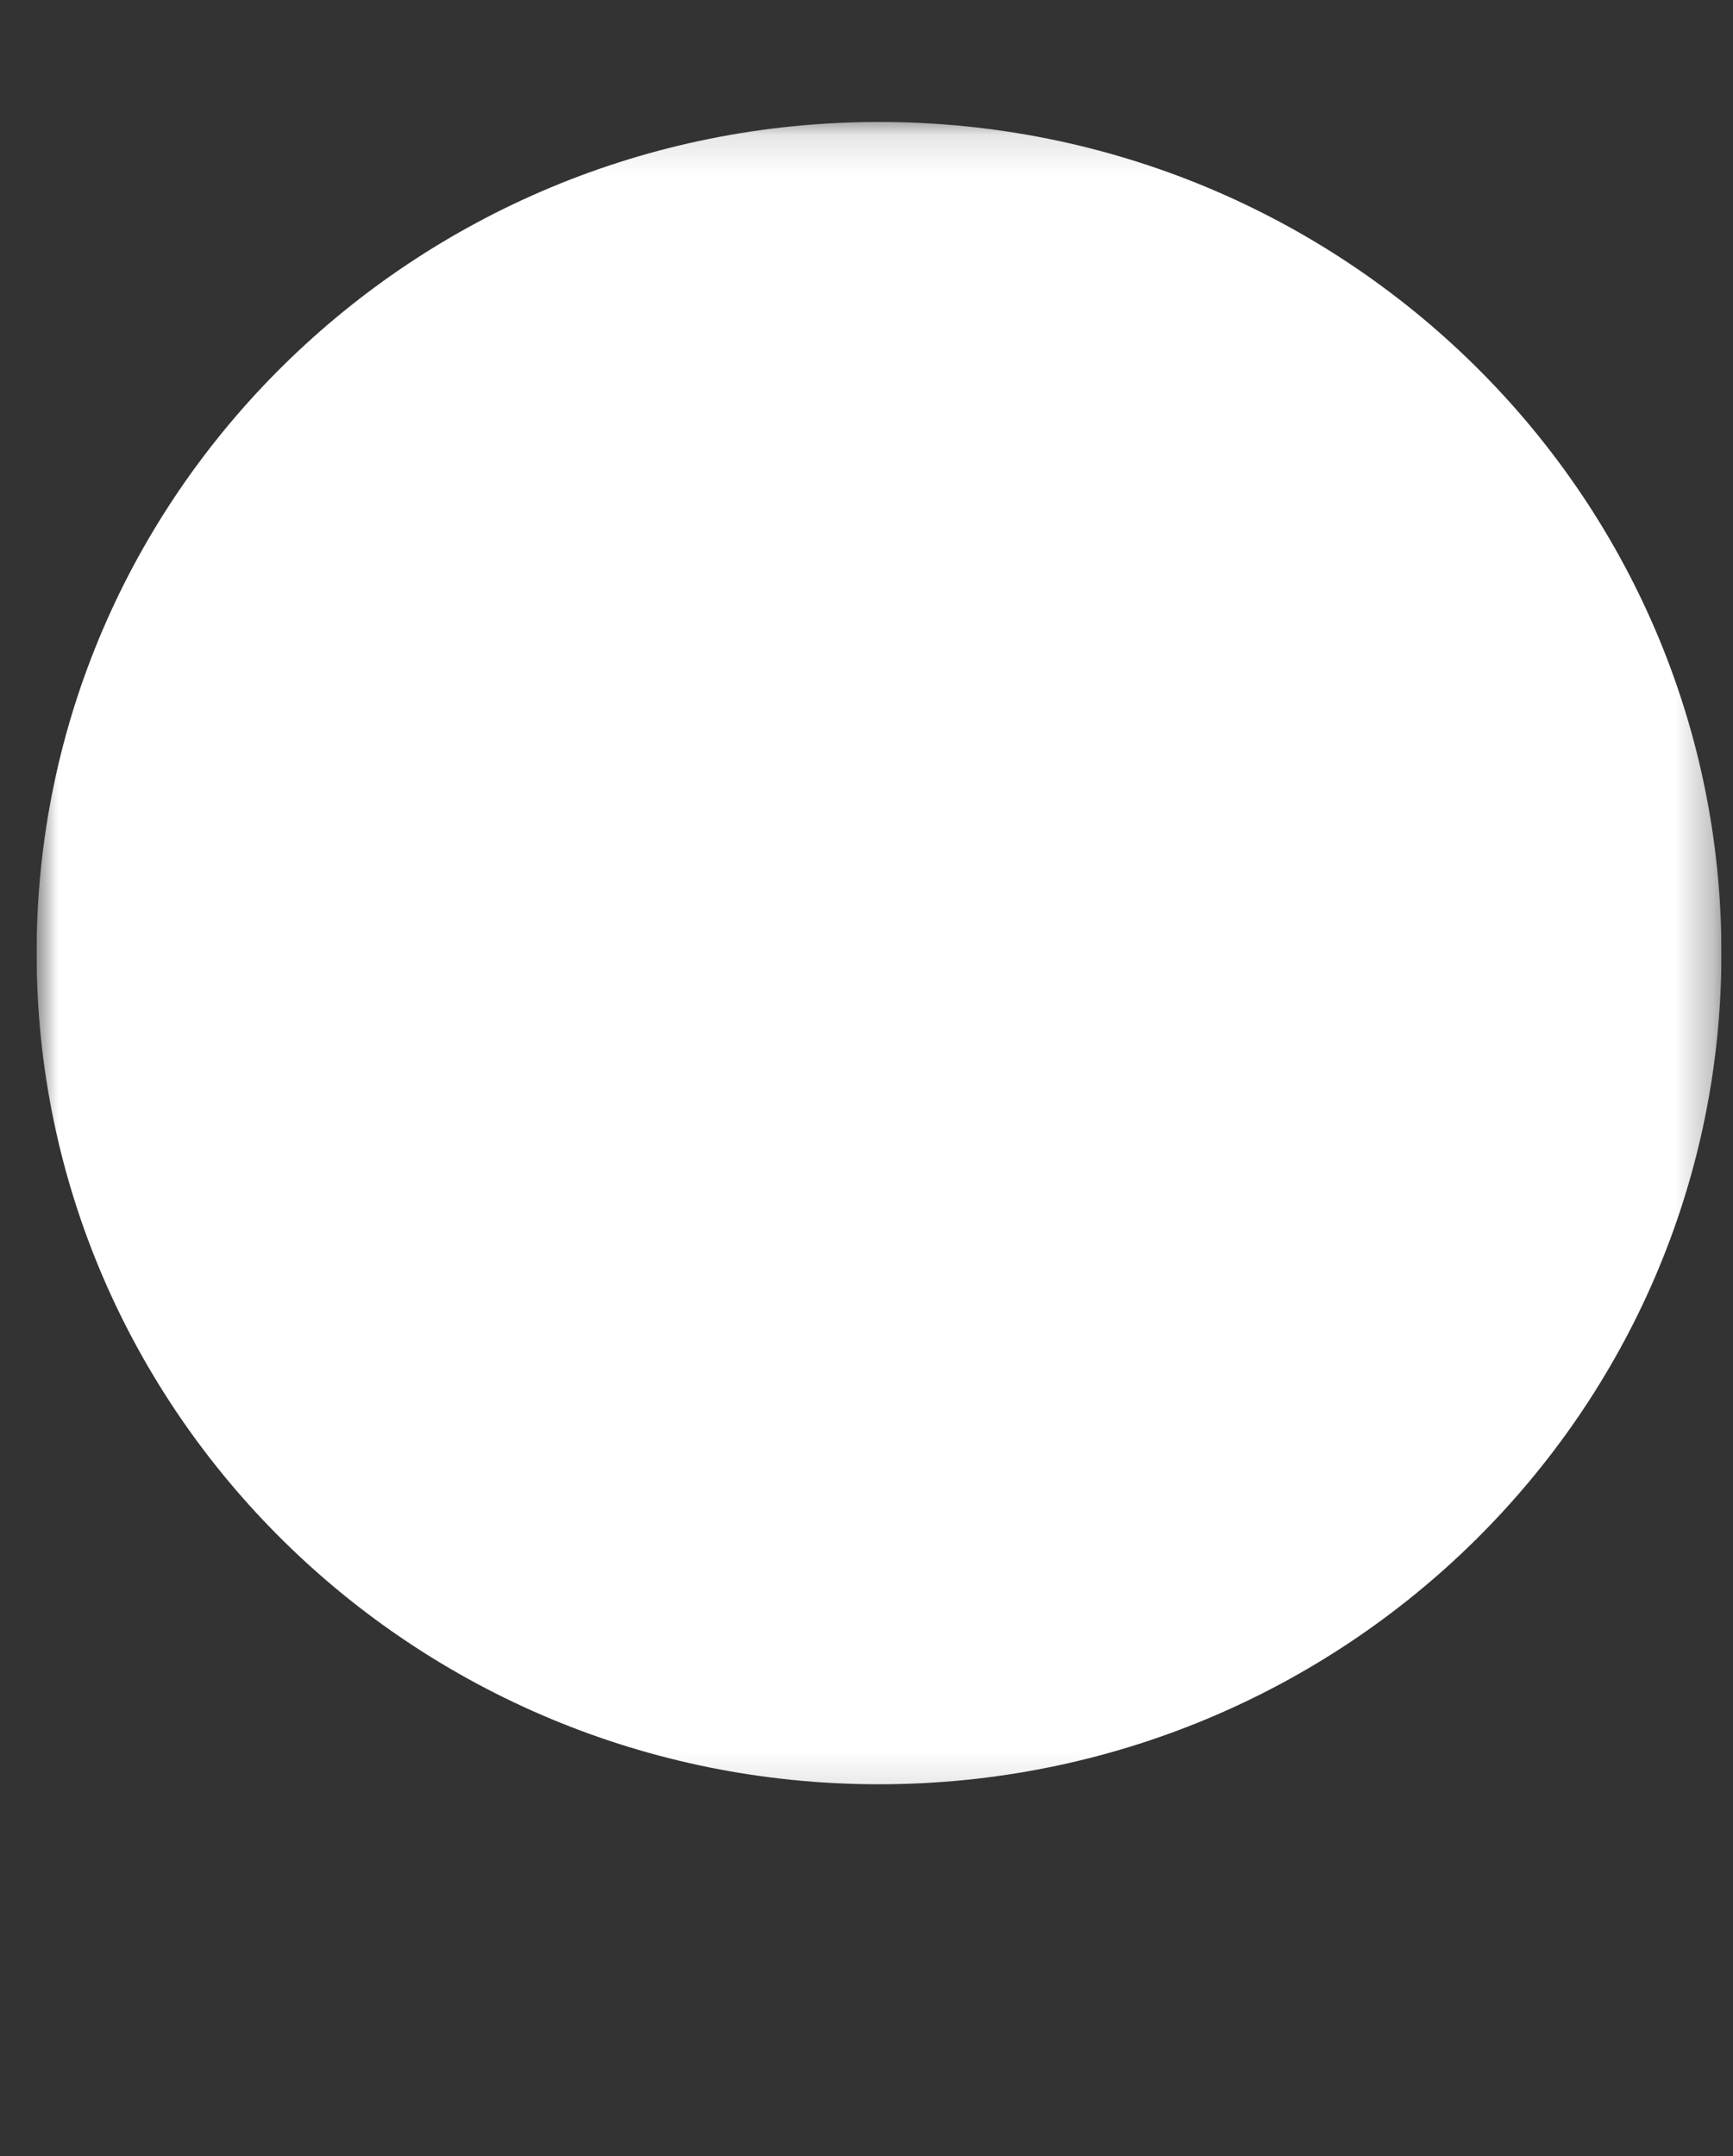<svg width="45" height="56" viewBox="0 0 45 56" fill="none" xmlns="http://www.w3.org/2000/svg">
<rect x="0" y="0" width="45" height="56" fill="#333333" stroke="none"/>
<g clip-path="url(#clip0_289_37796)">
<g clip-path="url(#clip1_289_37796)">
<g clip-path="url(#clip2_289_37796)">
<mask id="mask0_289_37796" style="mask-type:luminance" maskUnits="userSpaceOnUse" x="0" y="3" width="45" height="44">
<path d="M44.7 3.125H0.95V46.875H44.7V3.125Z" fill="white"/>
</mask>
<g mask="url(#mask0_289_37796)">
<path d="M22.825 3.168C10.742 3.168 0.95 12.834 0.95 24.756C0.95 36.676 10.742 46.343 22.825 46.343C34.903 46.343 44.7 36.676 44.7 24.756C44.7 12.834 34.903 3.168 22.825 3.168Z" fill="white"/>
<path d="M16.985 23.851C17.378 22.317 18.762 21.247 20.352 21.247C21.95 21.247 23.327 22.315 23.722 23.851H16.985ZM24.945 24.782C25.17 24.506 25.255 24.144 25.183 23.762C24.89 22.38 24.136 21.273 23.003 20.561C22.224 20.068 21.316 19.807 20.376 19.807C19.339 19.807 18.351 20.118 17.52 20.707C16.221 21.627 15.445 23.13 15.445 24.727C15.445 25.128 15.495 25.526 15.593 25.91C16.092 27.856 17.772 29.327 19.772 29.572C19.965 29.595 20.159 29.607 20.347 29.607C20.748 29.607 21.138 29.556 21.538 29.452C22.059 29.327 22.555 29.117 23.014 28.828C23.447 28.548 23.846 28.172 24.265 27.647L24.292 27.618C24.432 27.445 24.497 27.222 24.471 27.006C24.447 26.814 24.354 26.647 24.21 26.538C24.073 26.433 23.91 26.375 23.752 26.375C23.597 26.375 23.369 26.431 23.163 26.698L23.147 26.72C23.079 26.81 23.009 26.903 22.928 26.996C22.651 27.306 22.332 27.561 21.982 27.755C21.48 28.021 20.938 28.158 20.372 28.162C18.593 28.143 17.504 26.964 17.079 25.869C17.012 25.672 16.964 25.492 16.933 25.325C16.933 25.308 16.932 25.291 16.931 25.273L23.816 25.272C24.295 25.262 24.695 25.088 24.945 24.782Z" fill="white"/>
<path d="M34.978 23.397C34.287 23.397 33.725 23.956 33.725 24.642C33.725 25.329 34.287 25.888 34.978 25.888C35.669 25.888 36.23 25.329 36.23 24.642C36.23 23.956 35.669 23.397 34.978 23.397Z" fill="white"/>
<path d="M30.411 20.589C30.411 20.198 30.09 19.88 29.696 19.88L29.495 19.877C28.884 19.877 28.306 20.063 27.82 20.417C27.727 20.131 27.454 19.93 27.147 19.93C26.751 19.93 26.439 20.239 26.436 20.633L26.439 28.806C26.441 29.195 26.76 29.512 27.148 29.512C27.539 29.512 27.858 29.195 27.858 28.805V23.779C27.858 22.151 27.998 21.471 29.415 21.296C29.533 21.282 29.659 21.281 29.691 21.281C30.108 21.266 30.411 20.975 30.411 20.589Z" fill="white"/>
<path d="M11.725 24.695L15.399 21.024C15.534 20.893 15.608 20.716 15.608 20.527C15.608 20.137 15.287 19.819 14.894 19.819C14.703 19.819 14.523 19.894 14.388 20.03L10.713 23.683L7.023 20.023C6.889 19.892 6.711 19.819 6.521 19.819C6.129 19.819 5.811 20.137 5.811 20.527C5.811 20.717 5.887 20.896 6.025 21.033L9.702 24.692L6.03 28.355C5.889 28.49 5.811 28.671 5.811 28.864C5.811 29.254 6.129 29.572 6.521 29.572C6.708 29.572 6.886 29.5 7.024 29.368L10.709 25.701L14.379 29.351C14.52 29.495 14.702 29.574 14.894 29.574C15.287 29.574 15.608 29.255 15.608 28.864C15.608 28.677 15.534 28.5 15.4 28.365L11.725 24.695Z" fill="white"/>
<path d="M34.978 28.067C33.08 28.067 31.535 26.531 31.535 24.642C31.535 22.751 33.08 21.213 34.978 21.213C36.874 21.213 38.417 22.751 38.417 24.642C38.417 26.531 36.874 28.067 34.978 28.067ZM34.979 19.753C32.271 19.753 30.068 21.946 30.068 24.642C30.068 27.337 32.271 29.529 34.979 29.529C37.685 29.529 39.887 27.337 39.887 24.642C39.887 21.946 37.685 19.753 34.979 19.753Z" fill="white"/>
</g>
</g>
</g>
</g>
<defs>
<clipPath id="clip0_289_37796">
<rect width="43.75" height="50" fill="white" transform="translate(0.95)"/>
</clipPath>
<clipPath id="clip1_289_37796">
<rect width="43.75" height="50" fill="white" transform="translate(0.95)"/>
</clipPath>
<clipPath id="clip2_289_37796">
<rect width="43.75" height="50" fill="white" transform="translate(0.95)"/>
</clipPath>
</defs>
</svg>
